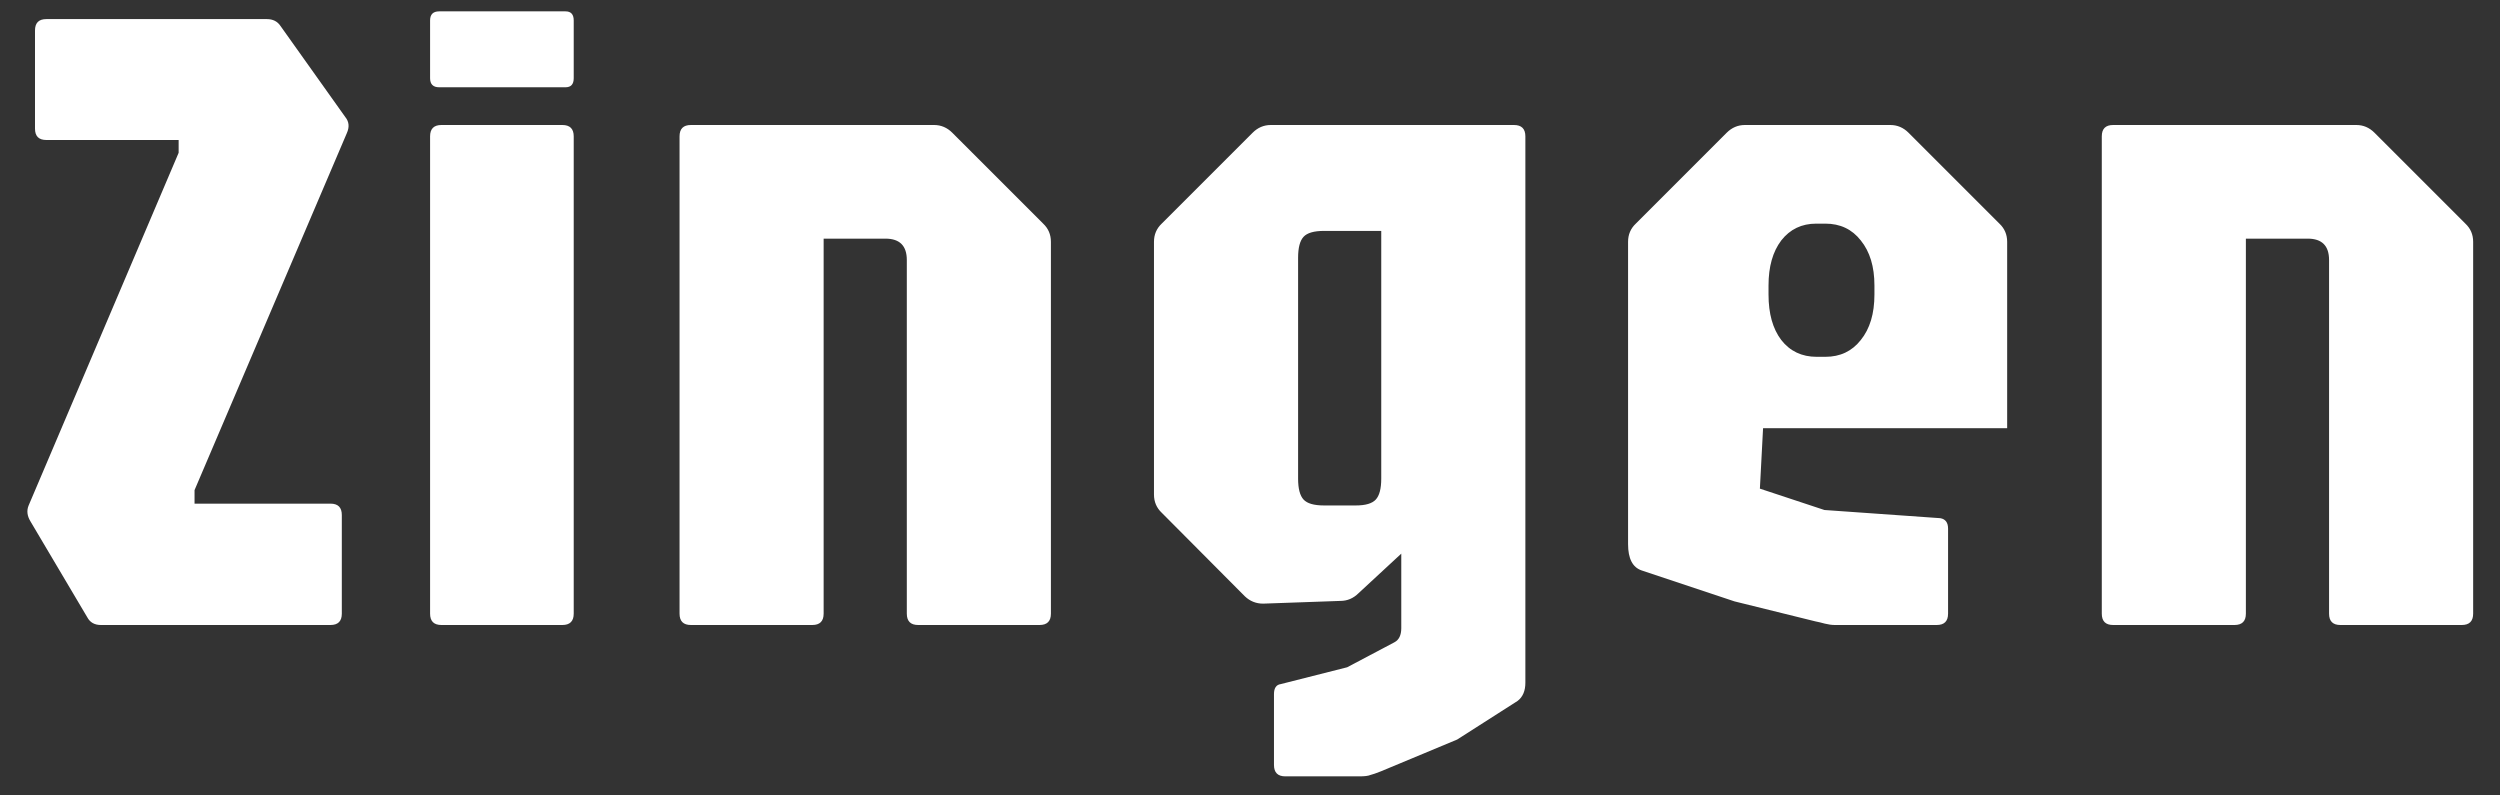 <svg width="88" height="28" viewBox="0 0 88 28" fill="none" xmlns="http://www.w3.org/2000/svg">
<rect x="0" y="0" width="88" height="28" fill="#333333" stroke="none"/>
<path d="M3.552 22C3.328 22 3.168 21.909 3.072 21.728L1.072 18.352C0.955 18.16 0.933 17.973 1.008 17.792L6.432 5.04L6.288 5.568V4.64L6.448 4.928H1.632C1.365 4.928 1.232 4.795 1.232 4.528V1.072C1.232 0.805 1.365 0.672 1.632 0.672H9.392C9.605 0.672 9.765 0.752 9.872 0.912L12.16 4.128C12.288 4.288 12.304 4.475 12.208 4.688L6.72 17.552L6.848 16.64V18.16L6.592 17.728H11.632C11.899 17.728 12.032 17.861 12.032 18.128V21.6C12.032 21.867 11.899 22 11.632 22H3.552ZM15.539 22C15.272 22 15.139 21.867 15.139 21.6V4.8C15.139 4.533 15.272 4.4 15.539 4.4H19.795C20.061 4.4 20.195 4.533 20.195 4.8V21.6C20.195 21.867 20.061 22 19.795 22H15.539ZM15.459 3.072C15.245 3.072 15.139 2.965 15.139 2.752V0.72C15.139 0.507 15.245 0.4 15.459 0.4H19.907C20.099 0.4 20.195 0.507 20.195 0.72V2.752C20.195 2.965 20.099 3.072 19.907 3.072H15.459ZM24.32 22C24.053 22 23.92 21.867 23.92 21.6V4.8C23.92 4.533 24.053 4.4 24.32 4.4H32.88C33.125 4.4 33.339 4.491 33.52 4.672L36.72 7.872C36.901 8.043 36.992 8.256 36.992 8.512V21.6C36.992 21.867 36.859 22 36.592 22H32.32C32.053 22 31.92 21.867 31.92 21.6V9.152C31.92 8.651 31.669 8.4 31.168 8.4H28.992V21.6C28.992 21.867 28.859 22 28.592 22H24.32ZM45.245 27.328C44.978 27.328 44.844 27.195 44.844 26.928V24.432C44.844 24.219 44.925 24.101 45.084 24.08L47.42 23.488L49.084 22.608C49.245 22.523 49.325 22.357 49.325 22.112V19.488L47.821 20.88C47.639 21.061 47.426 21.152 47.181 21.152L44.461 21.248C44.215 21.248 44.002 21.163 43.821 20.992L40.892 18.048C40.711 17.877 40.62 17.664 40.62 17.408V8.512C40.62 8.256 40.711 8.043 40.892 7.872L44.093 4.672C44.274 4.491 44.487 4.4 44.733 4.4H53.292C53.559 4.4 53.693 4.533 53.693 4.8V24.032C53.693 24.32 53.602 24.533 53.42 24.672L51.292 26.032L48.605 27.152C48.444 27.216 48.322 27.259 48.236 27.28C48.162 27.312 48.034 27.328 47.852 27.328H45.245ZM46.605 17.792H47.724C48.066 17.792 48.3 17.723 48.428 17.584C48.556 17.445 48.62 17.2 48.62 16.848V8.128H46.605C46.252 8.128 46.013 8.197 45.885 8.336C45.757 8.475 45.693 8.72 45.693 9.072V16.848C45.693 17.2 45.757 17.445 45.885 17.584C46.013 17.723 46.252 17.792 46.605 17.792ZM64.588 22C64.481 22 64.364 21.984 64.236 21.952C64.119 21.92 64.007 21.893 63.9 21.872L61.052 21.168L57.788 20.08C57.468 19.973 57.308 19.664 57.308 19.152V8.512C57.308 8.256 57.399 8.043 57.58 7.872L60.78 4.672C60.961 4.491 61.175 4.4 61.42 4.4H66.54C66.785 4.4 66.999 4.491 67.18 4.672L70.38 7.872C70.561 8.043 70.652 8.256 70.652 8.512V15.072H62.06L61.948 17.2L64.22 17.952L68.3 18.24C68.481 18.272 68.572 18.395 68.572 18.608V21.6C68.572 21.867 68.439 22 68.172 22H64.588ZM63.948 12.56H64.252C64.775 12.56 65.191 12.363 65.5 11.968C65.82 11.573 65.98 11.04 65.98 10.368V10.048C65.98 9.387 65.82 8.859 65.5 8.464C65.191 8.069 64.775 7.872 64.252 7.872H63.932C63.42 7.872 63.009 8.069 62.7 8.464C62.401 8.859 62.252 9.387 62.252 10.048V10.368C62.252 11.04 62.401 11.573 62.7 11.968C63.009 12.363 63.425 12.56 63.948 12.56ZM74.382 22C74.116 22 73.983 21.867 73.983 21.6V4.8C73.983 4.533 74.116 4.4 74.382 4.4H82.942C83.188 4.4 83.401 4.491 83.582 4.672L86.782 7.872C86.964 8.043 87.055 8.256 87.055 8.512V21.6C87.055 21.867 86.921 22 86.654 22H82.382C82.116 22 81.983 21.867 81.983 21.6V9.152C81.983 8.651 81.732 8.4 81.231 8.4H79.055V21.6C79.055 21.867 78.921 22 78.654 22H74.382Z" fill="white"/>
</svg>
